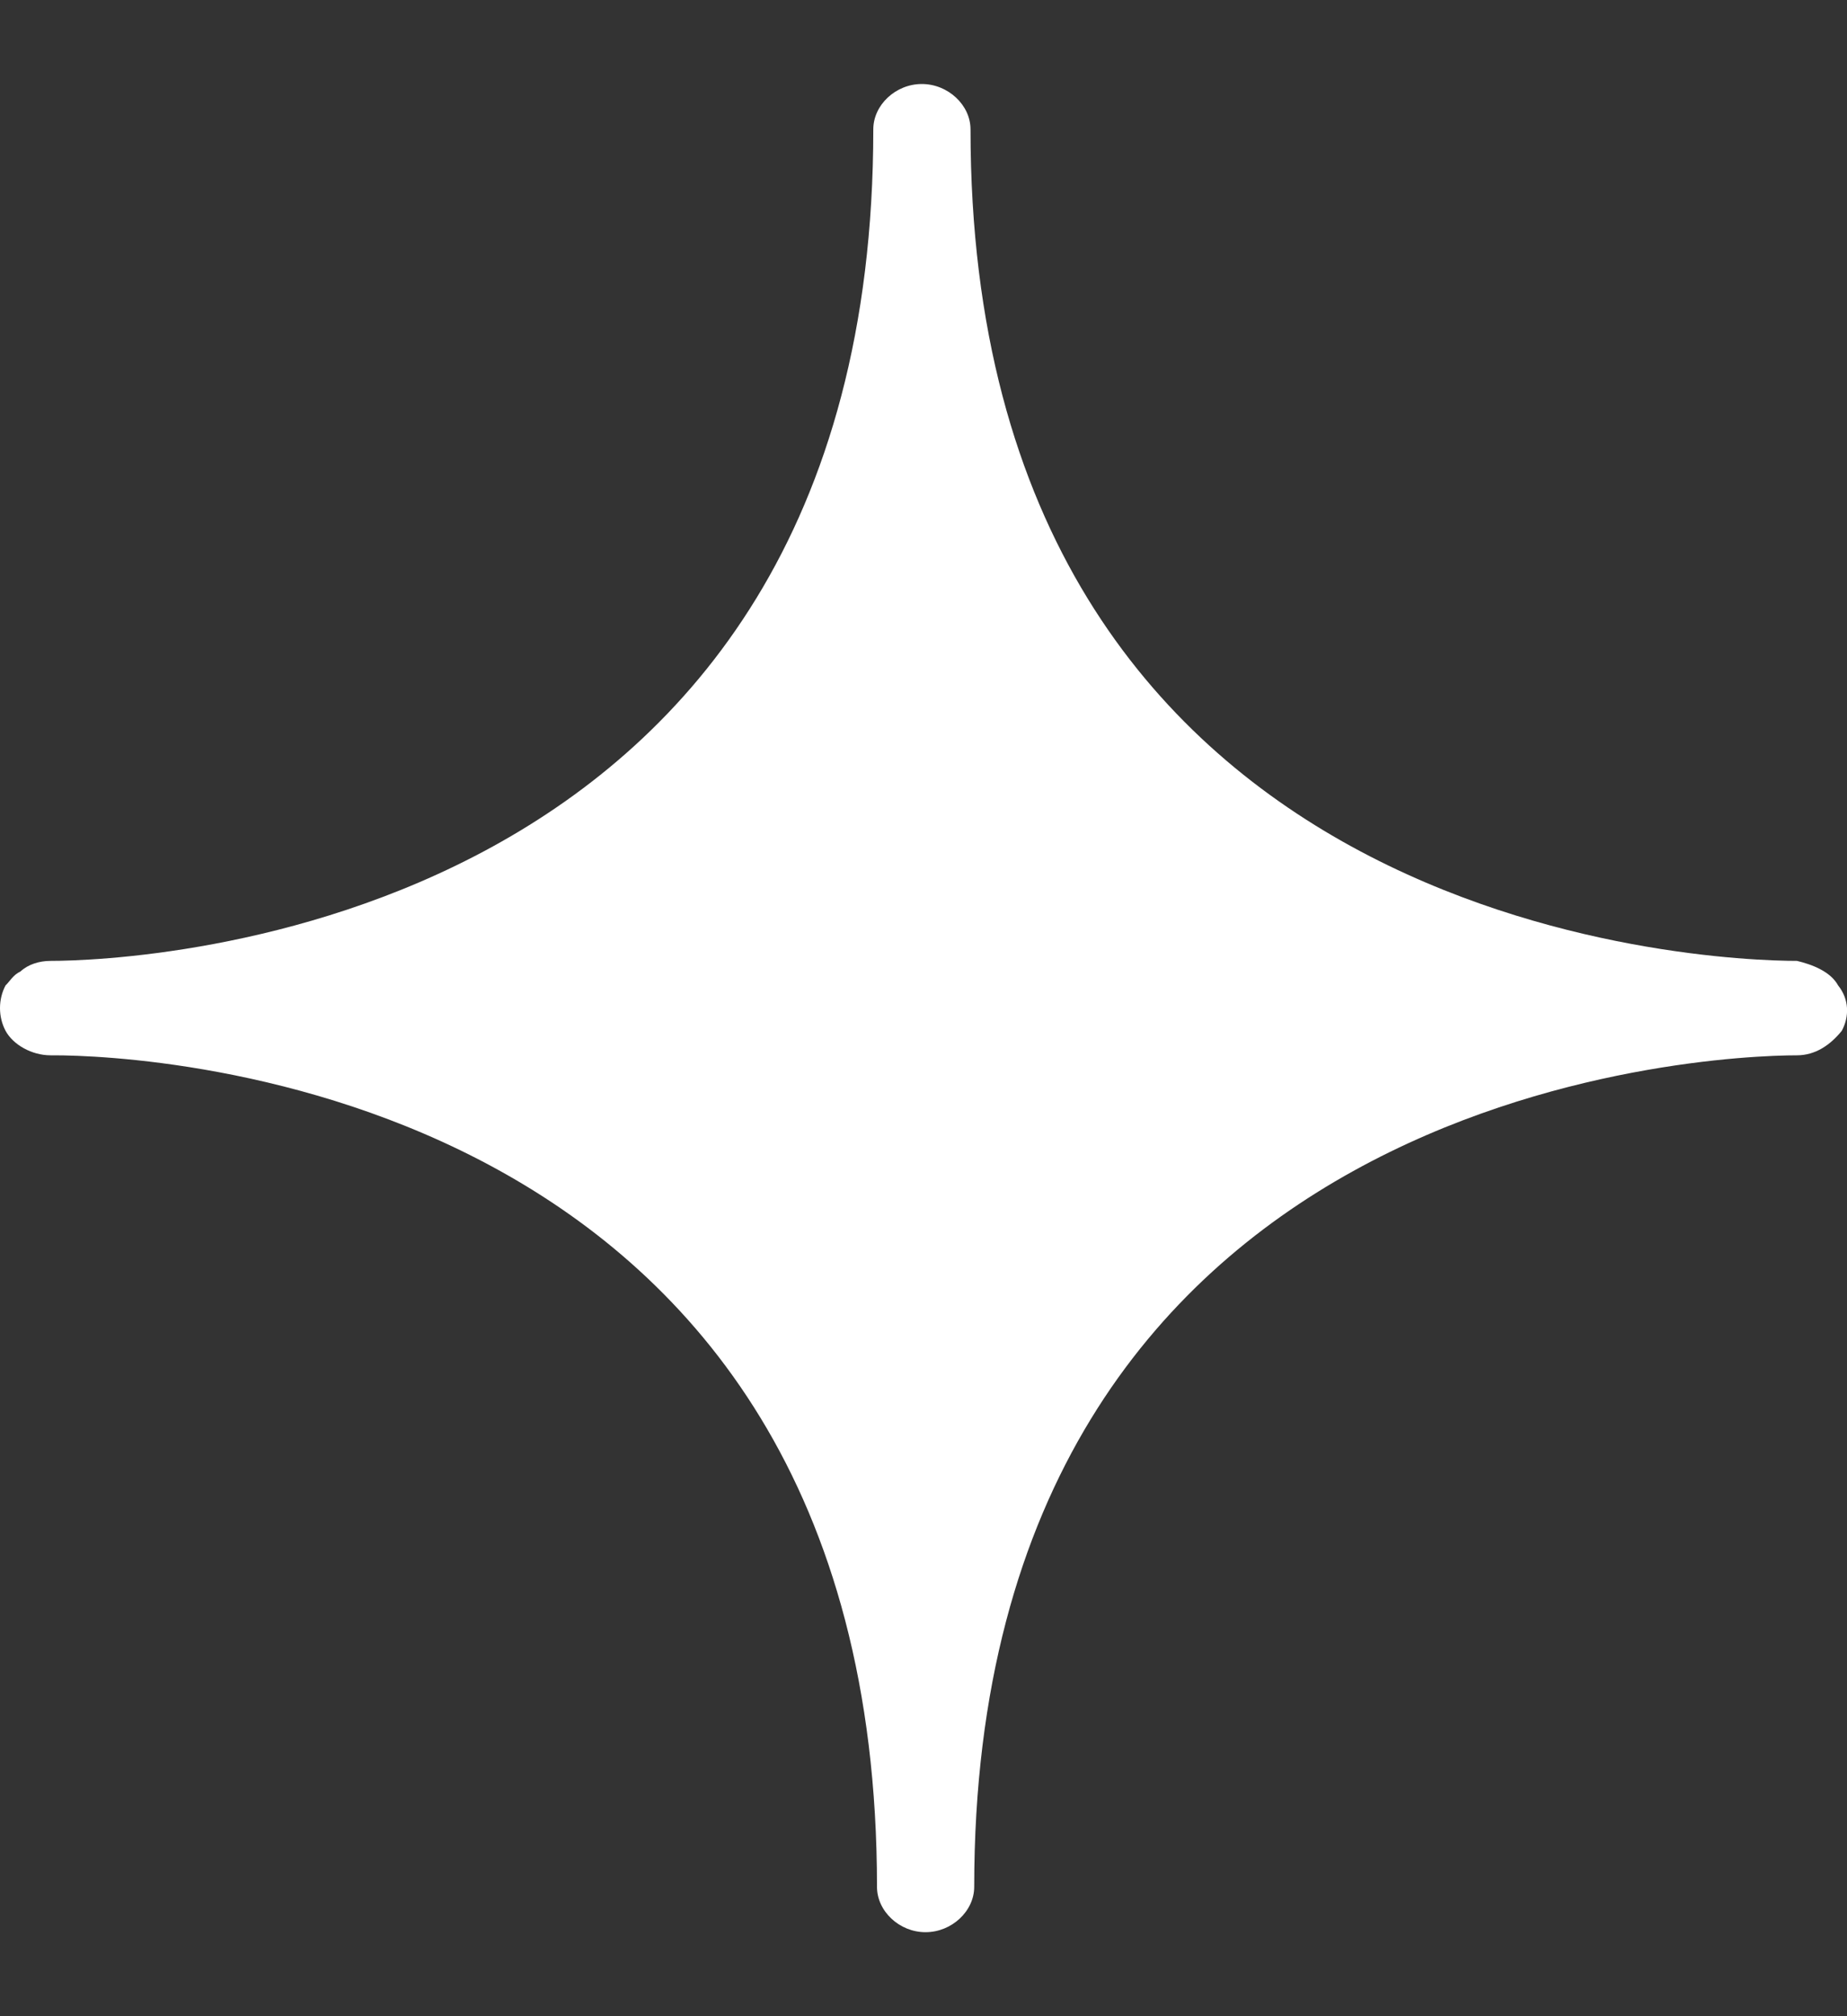 <svg width="11" height="12" viewBox="0 0 11 12" fill="none" xmlns="http://www.w3.org/2000/svg">
<rect x="0" y="0" width="11" height="12" fill="#333333" stroke="none"/>
<path d="M10.947 5.865C10.902 5.782 10.791 5.74 10.702 5.719C10.189 5.719 5.78 5.553 5.78 0.77C5.78 0.625 5.646 0.5 5.49 0.5C5.334 0.5 5.201 0.625 5.201 0.77C5.201 5.553 0.791 5.719 0.301 5.719C0.234 5.719 0.167 5.74 0.122 5.782C0.078 5.802 0.056 5.844 0.033 5.865C-0.011 5.948 -0.011 6.052 0.033 6.135C0.078 6.218 0.189 6.281 0.301 6.281C0.301 6.281 0.301 6.281 0.323 6.281C0.835 6.281 5.223 6.447 5.223 11.23C5.223 11.375 5.356 11.5 5.512 11.5C5.668 11.5 5.802 11.375 5.802 11.23C5.802 6.468 10.189 6.281 10.702 6.281C10.813 6.281 10.902 6.218 10.969 6.135C11.014 6.052 11.014 5.948 10.947 5.865Z" fill="white"/>
</svg>
